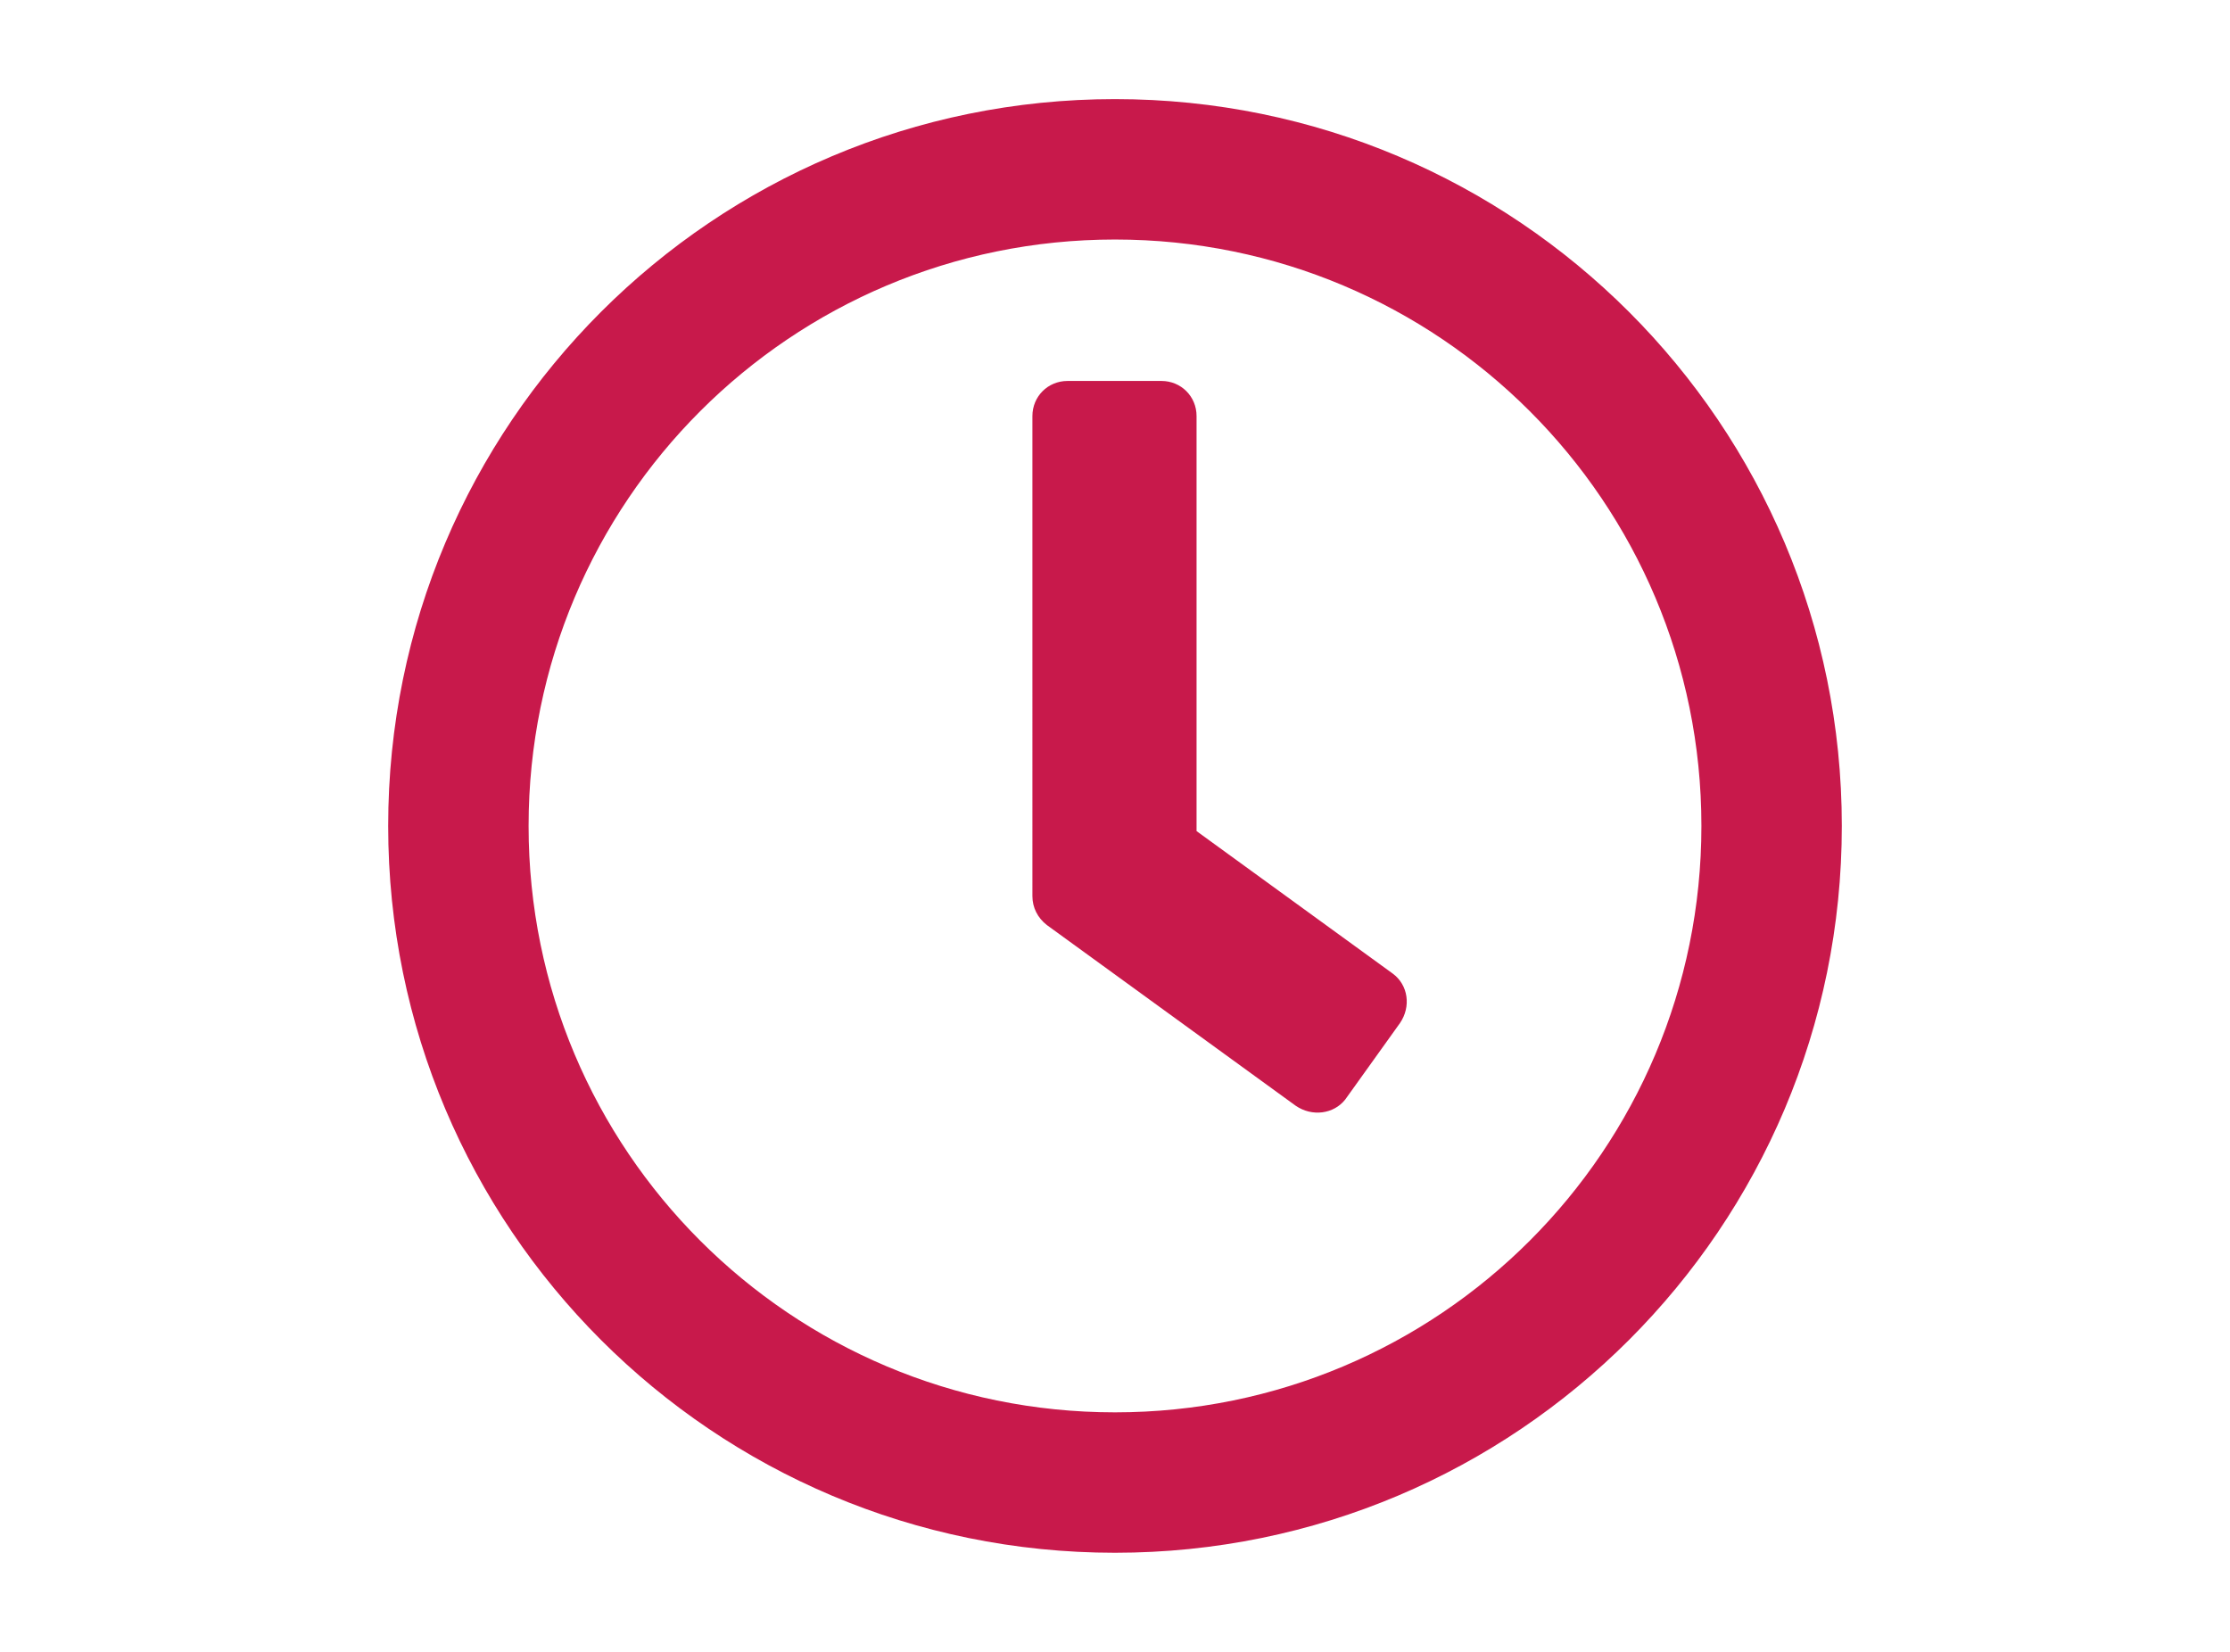 <?xml version="1.0" encoding="utf-8"?>
<!-- Generator: Adobe Illustrator 22.1.0, SVG Export Plug-In . SVG Version: 6.00 Build 0)  -->
<svg version="1.1" id="Layer_1" xmlns="http://www.w3.org/2000/svg" xmlns:xlink="http://www.w3.org/1999/xlink" x="0px" y="0px"
	 width="216px" height="160px" viewBox="0 0 216 160" style="enable-background:new 0 0 216 160;" xml:space="preserve">
<style type="text/css">
	.st0{fill:#C8194B;}
</style>
<g>
	<path class="st0" d="M108,9.6C69.1,9.6,37.6,41.1,37.6,80s31.5,70.4,70.4,70.4s70.4-31.5,70.4-70.4S146.9,9.6,108,9.6z M108,136.8
		c-31.4,0-56.8-25.4-56.8-56.8S76.6,23.2,108,23.2s56.8,25.4,56.8,56.8S139.4,136.8,108,136.8z M125.5,107.1l-24.1-17.5
		c-0.9-0.7-1.4-1.7-1.4-2.8V40.3c0-1.9,1.5-3.4,3.4-3.4h9.1c1.9,0,3.4,1.5,3.4,3.4v40.2l19,13.8c1.5,1.1,1.8,3.2,0.7,4.8l-5.3,7.4
		C129.2,107.9,127.1,108.2,125.5,107.1L125.5,107.1z"/>
</g>
</svg>

